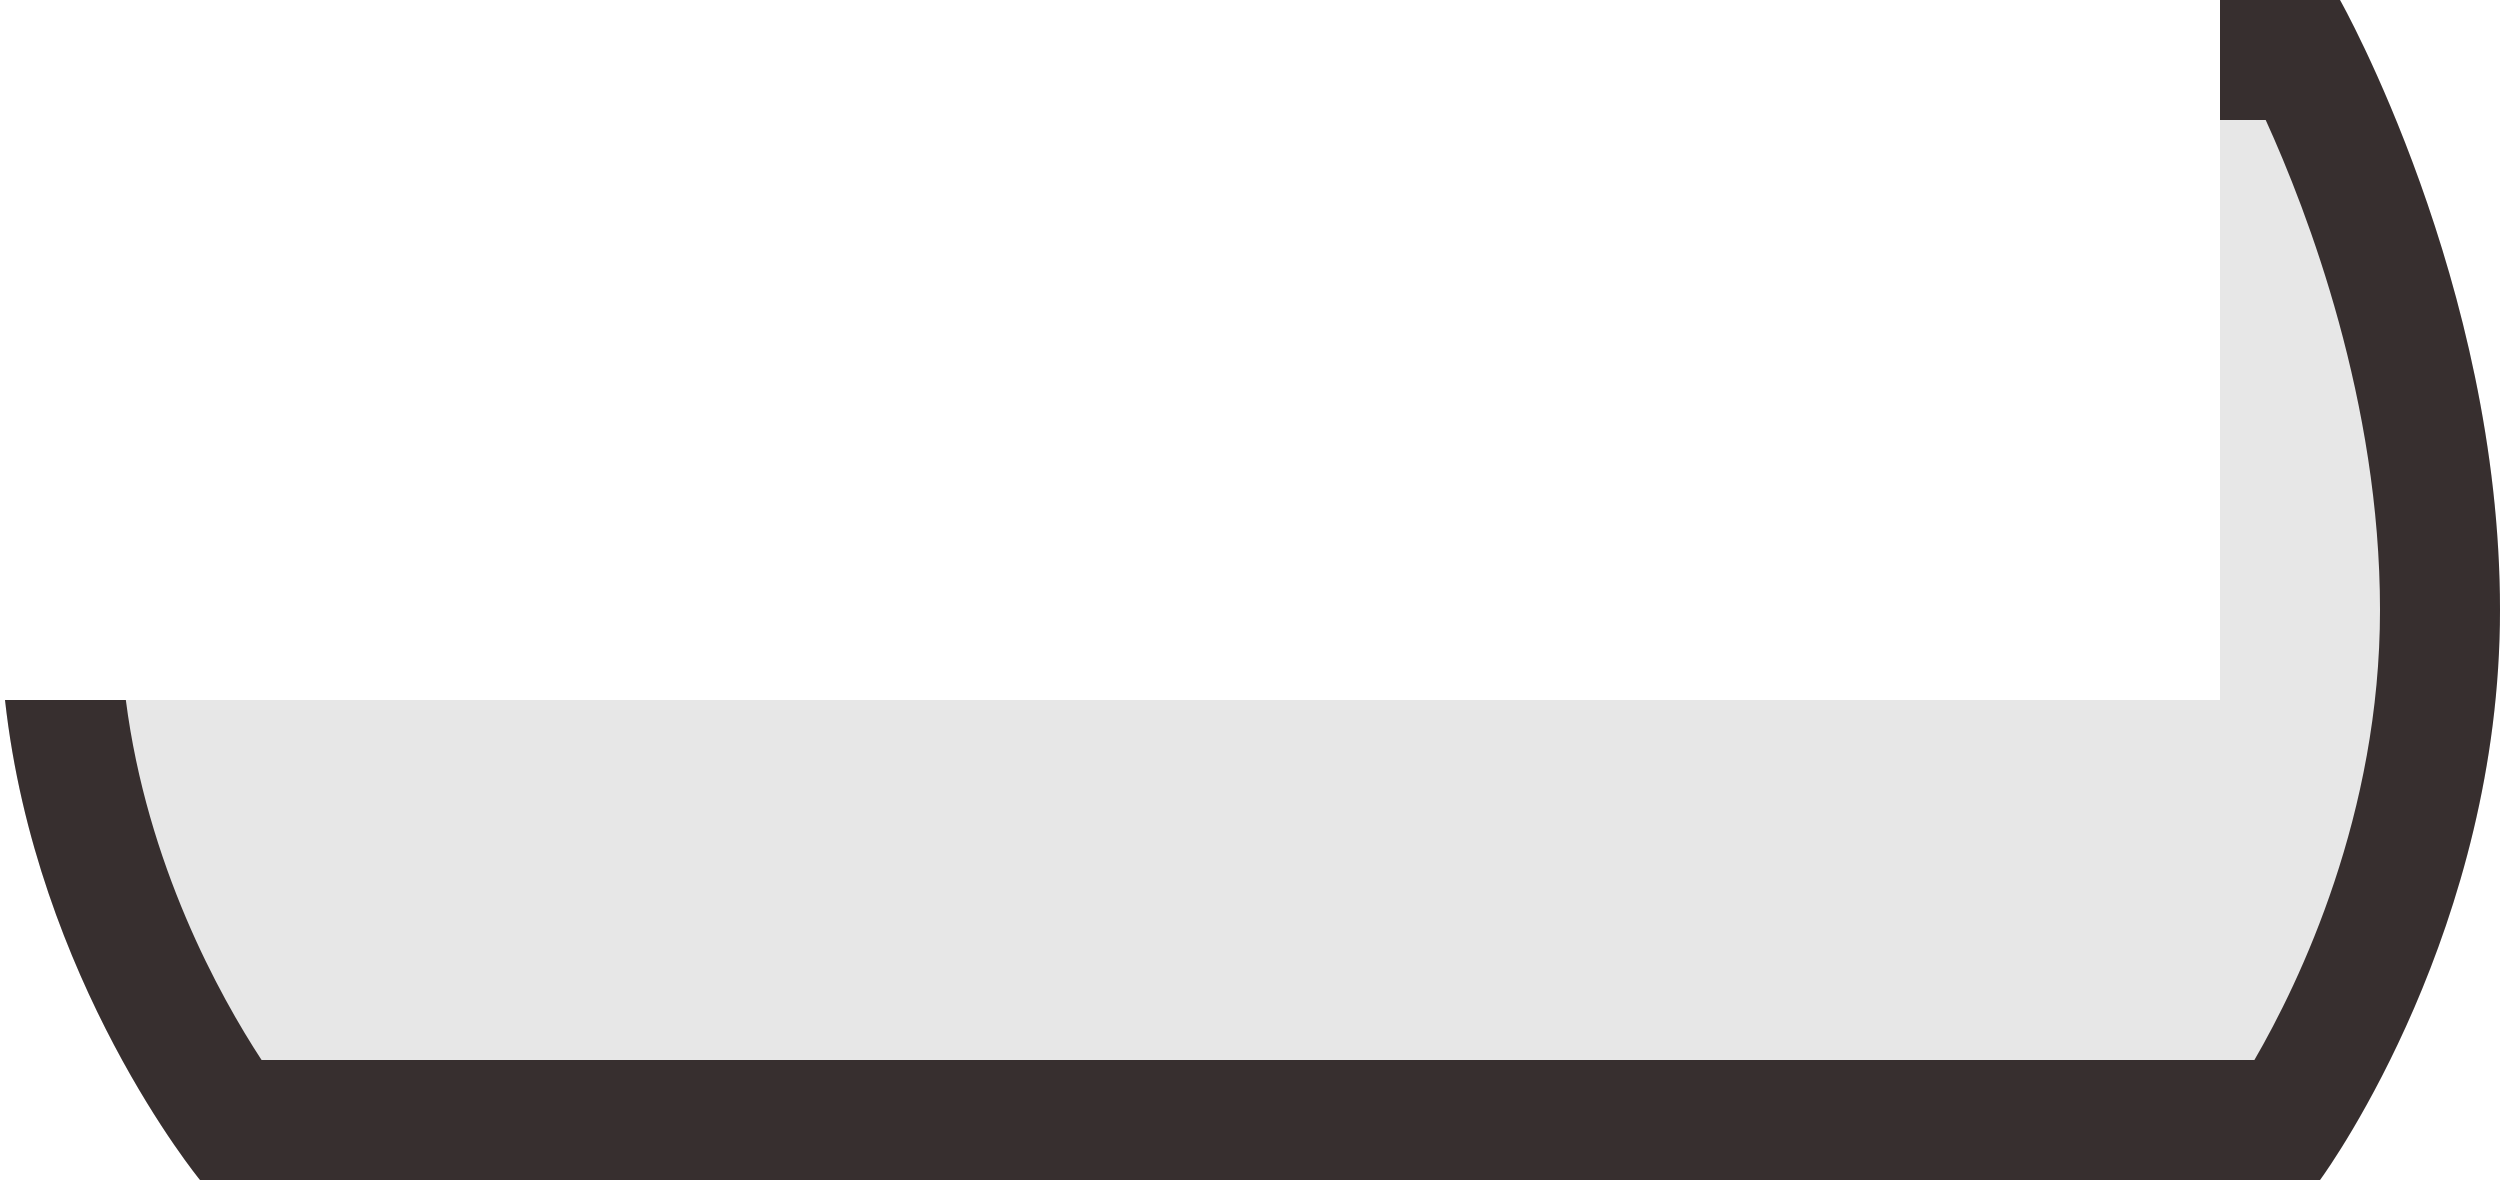 <svg clip-rule="evenodd" fill-rule="evenodd" stroke-linejoin="round" stroke-miterlimit="2" viewBox="0 0 125 59" xmlns="http://www.w3.org/2000/svg"><path d="m117 0s8 14.167 8 30.5-9 28.5-9 28.5h-106s-8.203-9.981-9.75-24h110.75v-35z" fill="#e7e7e7"/><path d="m111 0h6s8 14.167 8 30.5c0 15.823-8.447 27.737-8.974 28.465l-.026.035h-106s-8.203-9.981-9.75-24h6.042c1.056 8.221 4.678 14.772 6.787 18h99.641c2.28-3.933 6.28-12.289 6.28-22.5 0-10.41-3.597-19.847-5.715-24.5h-2.285z" fill="#372f2f"/></svg>